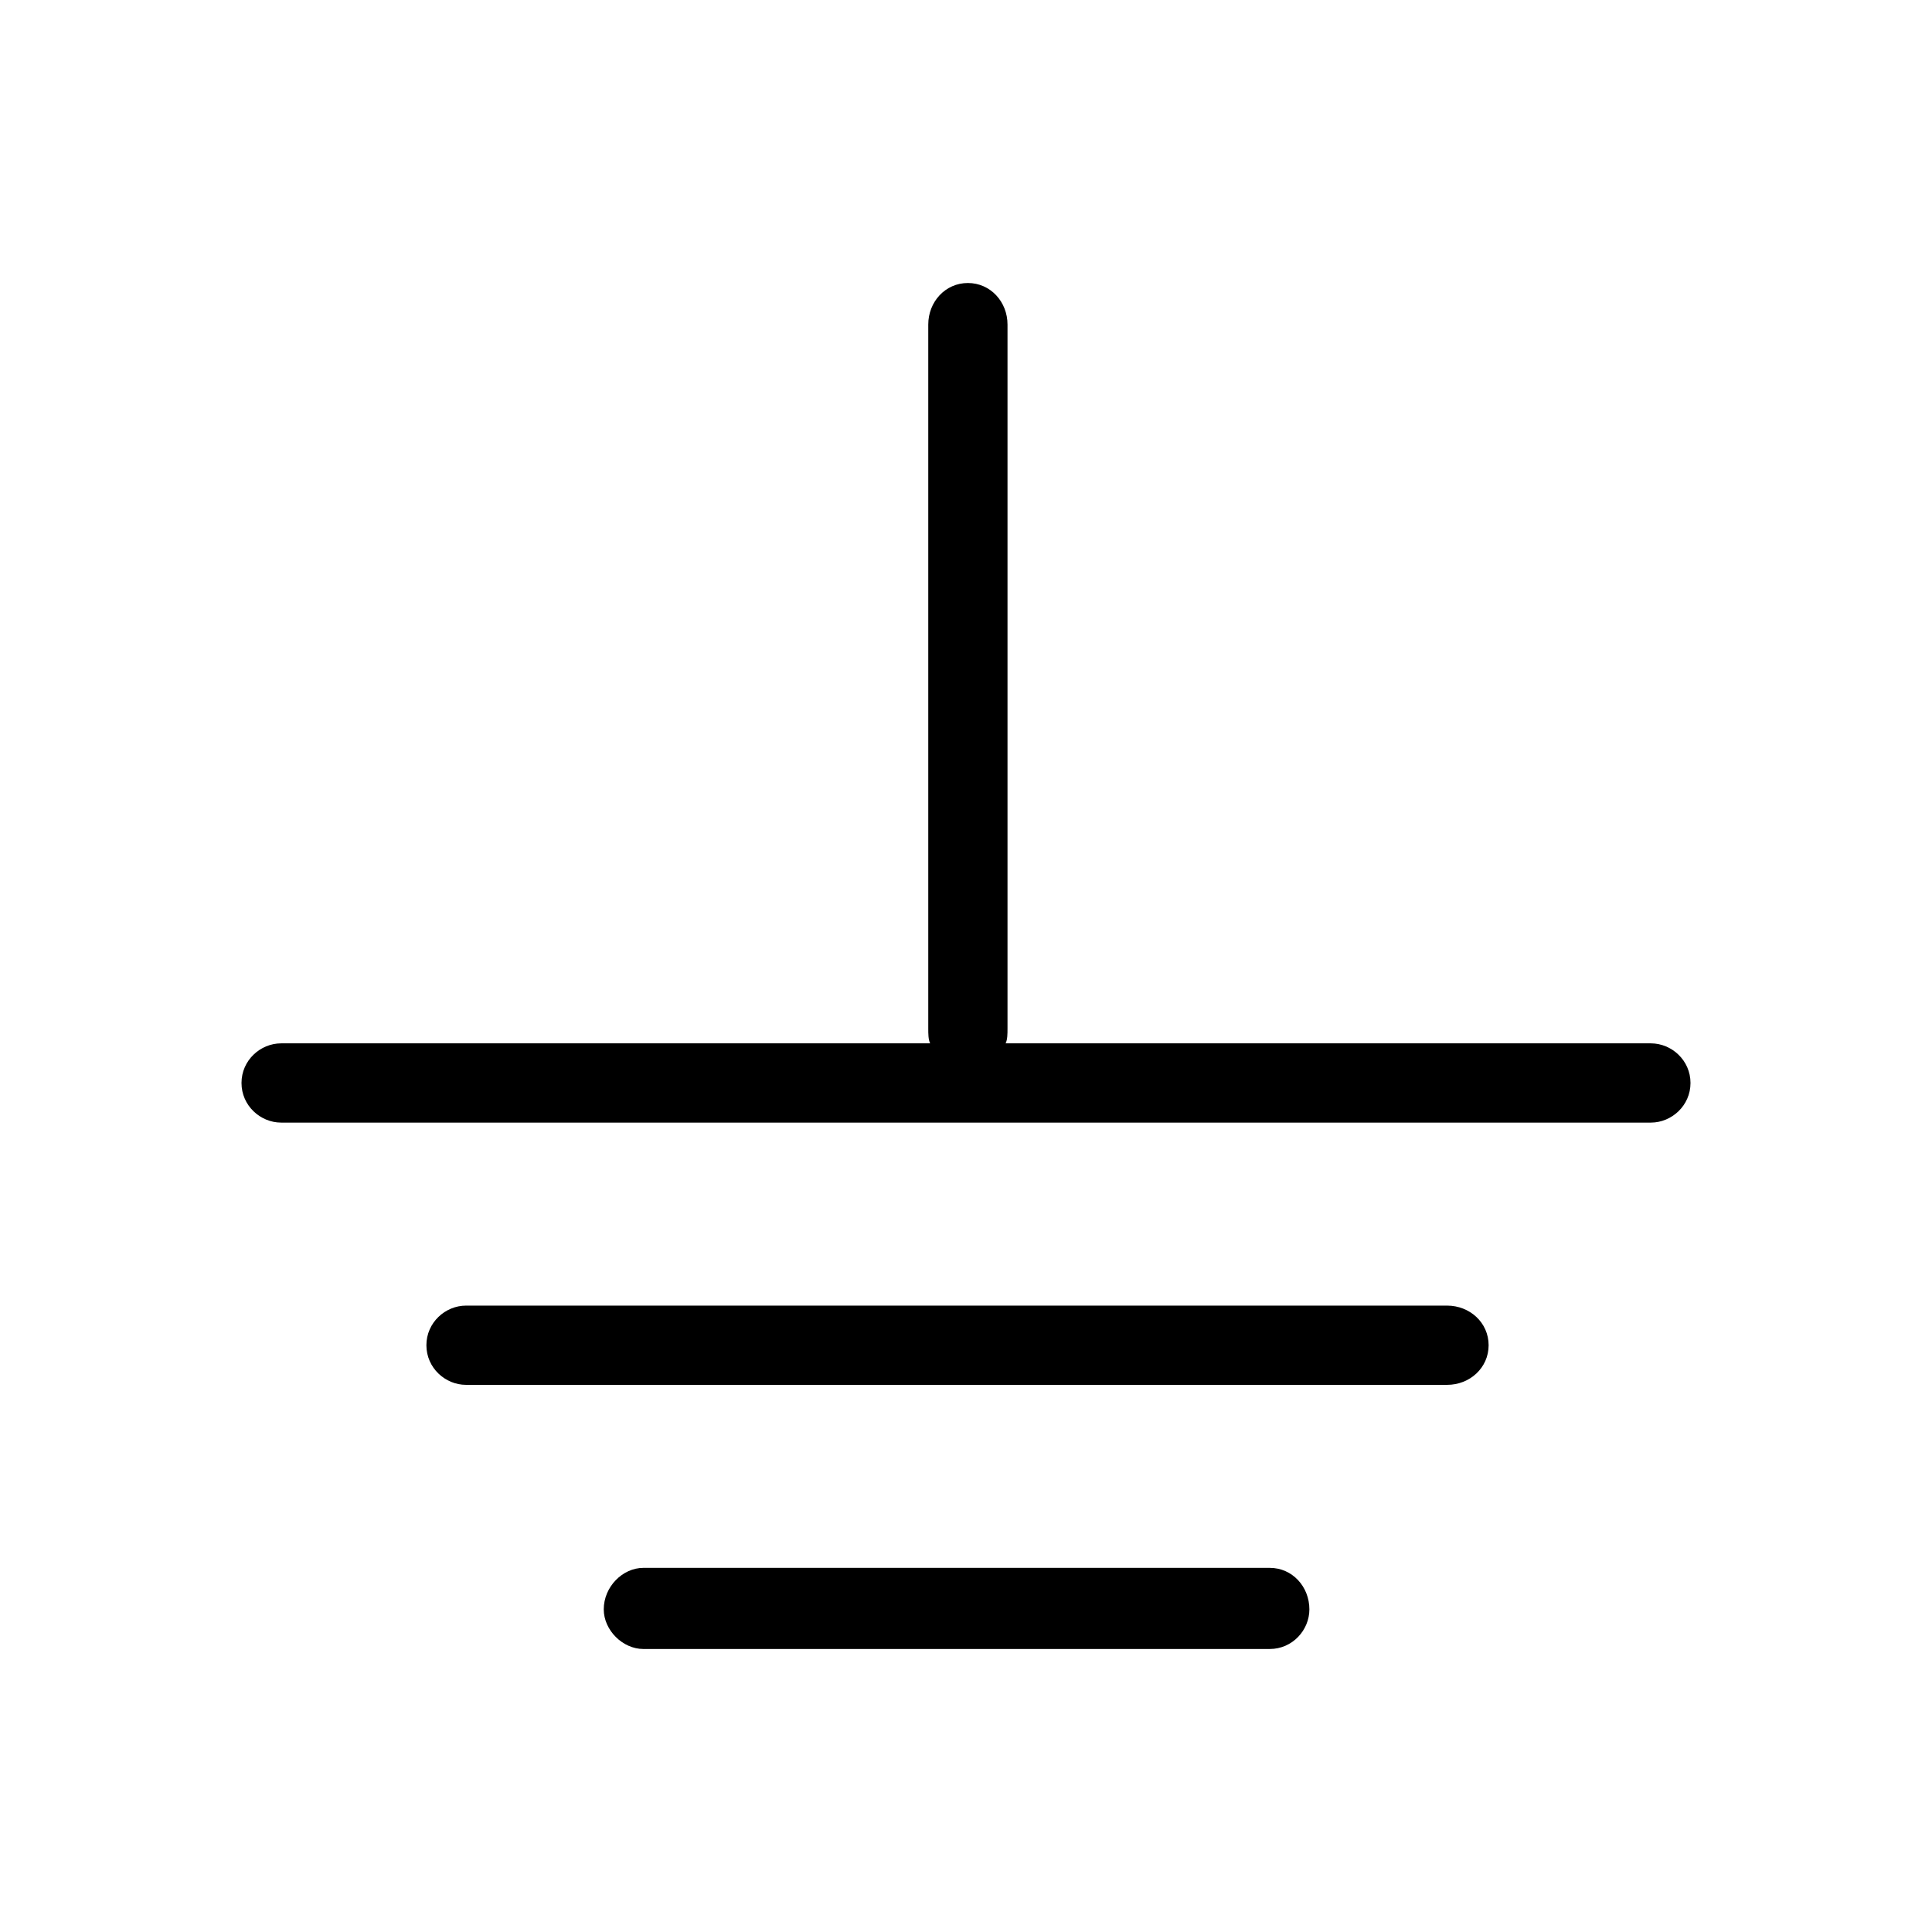 <svg xmlns="http://www.w3.org/2000/svg" viewBox="0 0 1024 1024"><path d="M875 553c11 0 21 9 21 21s-10 21-21 21H149c-11 0-21-9-21-21s10-21 21-21h344c-1-2-1-5-1-8V172c0-12 9-22 21-22s21 10 21 22v373c0 3 0 6-1 8h342zM767 692c12 0 22 9 22 21s-10 21-22 21H247c-11 0-21-9-21-21s10-21 21-21h520zm-94 139c12 0 21 10 21 22 0 11-9 21-21 21H341c-11 0-21-10-21-21 0-12 10-22 21-22h332z"/></svg>
